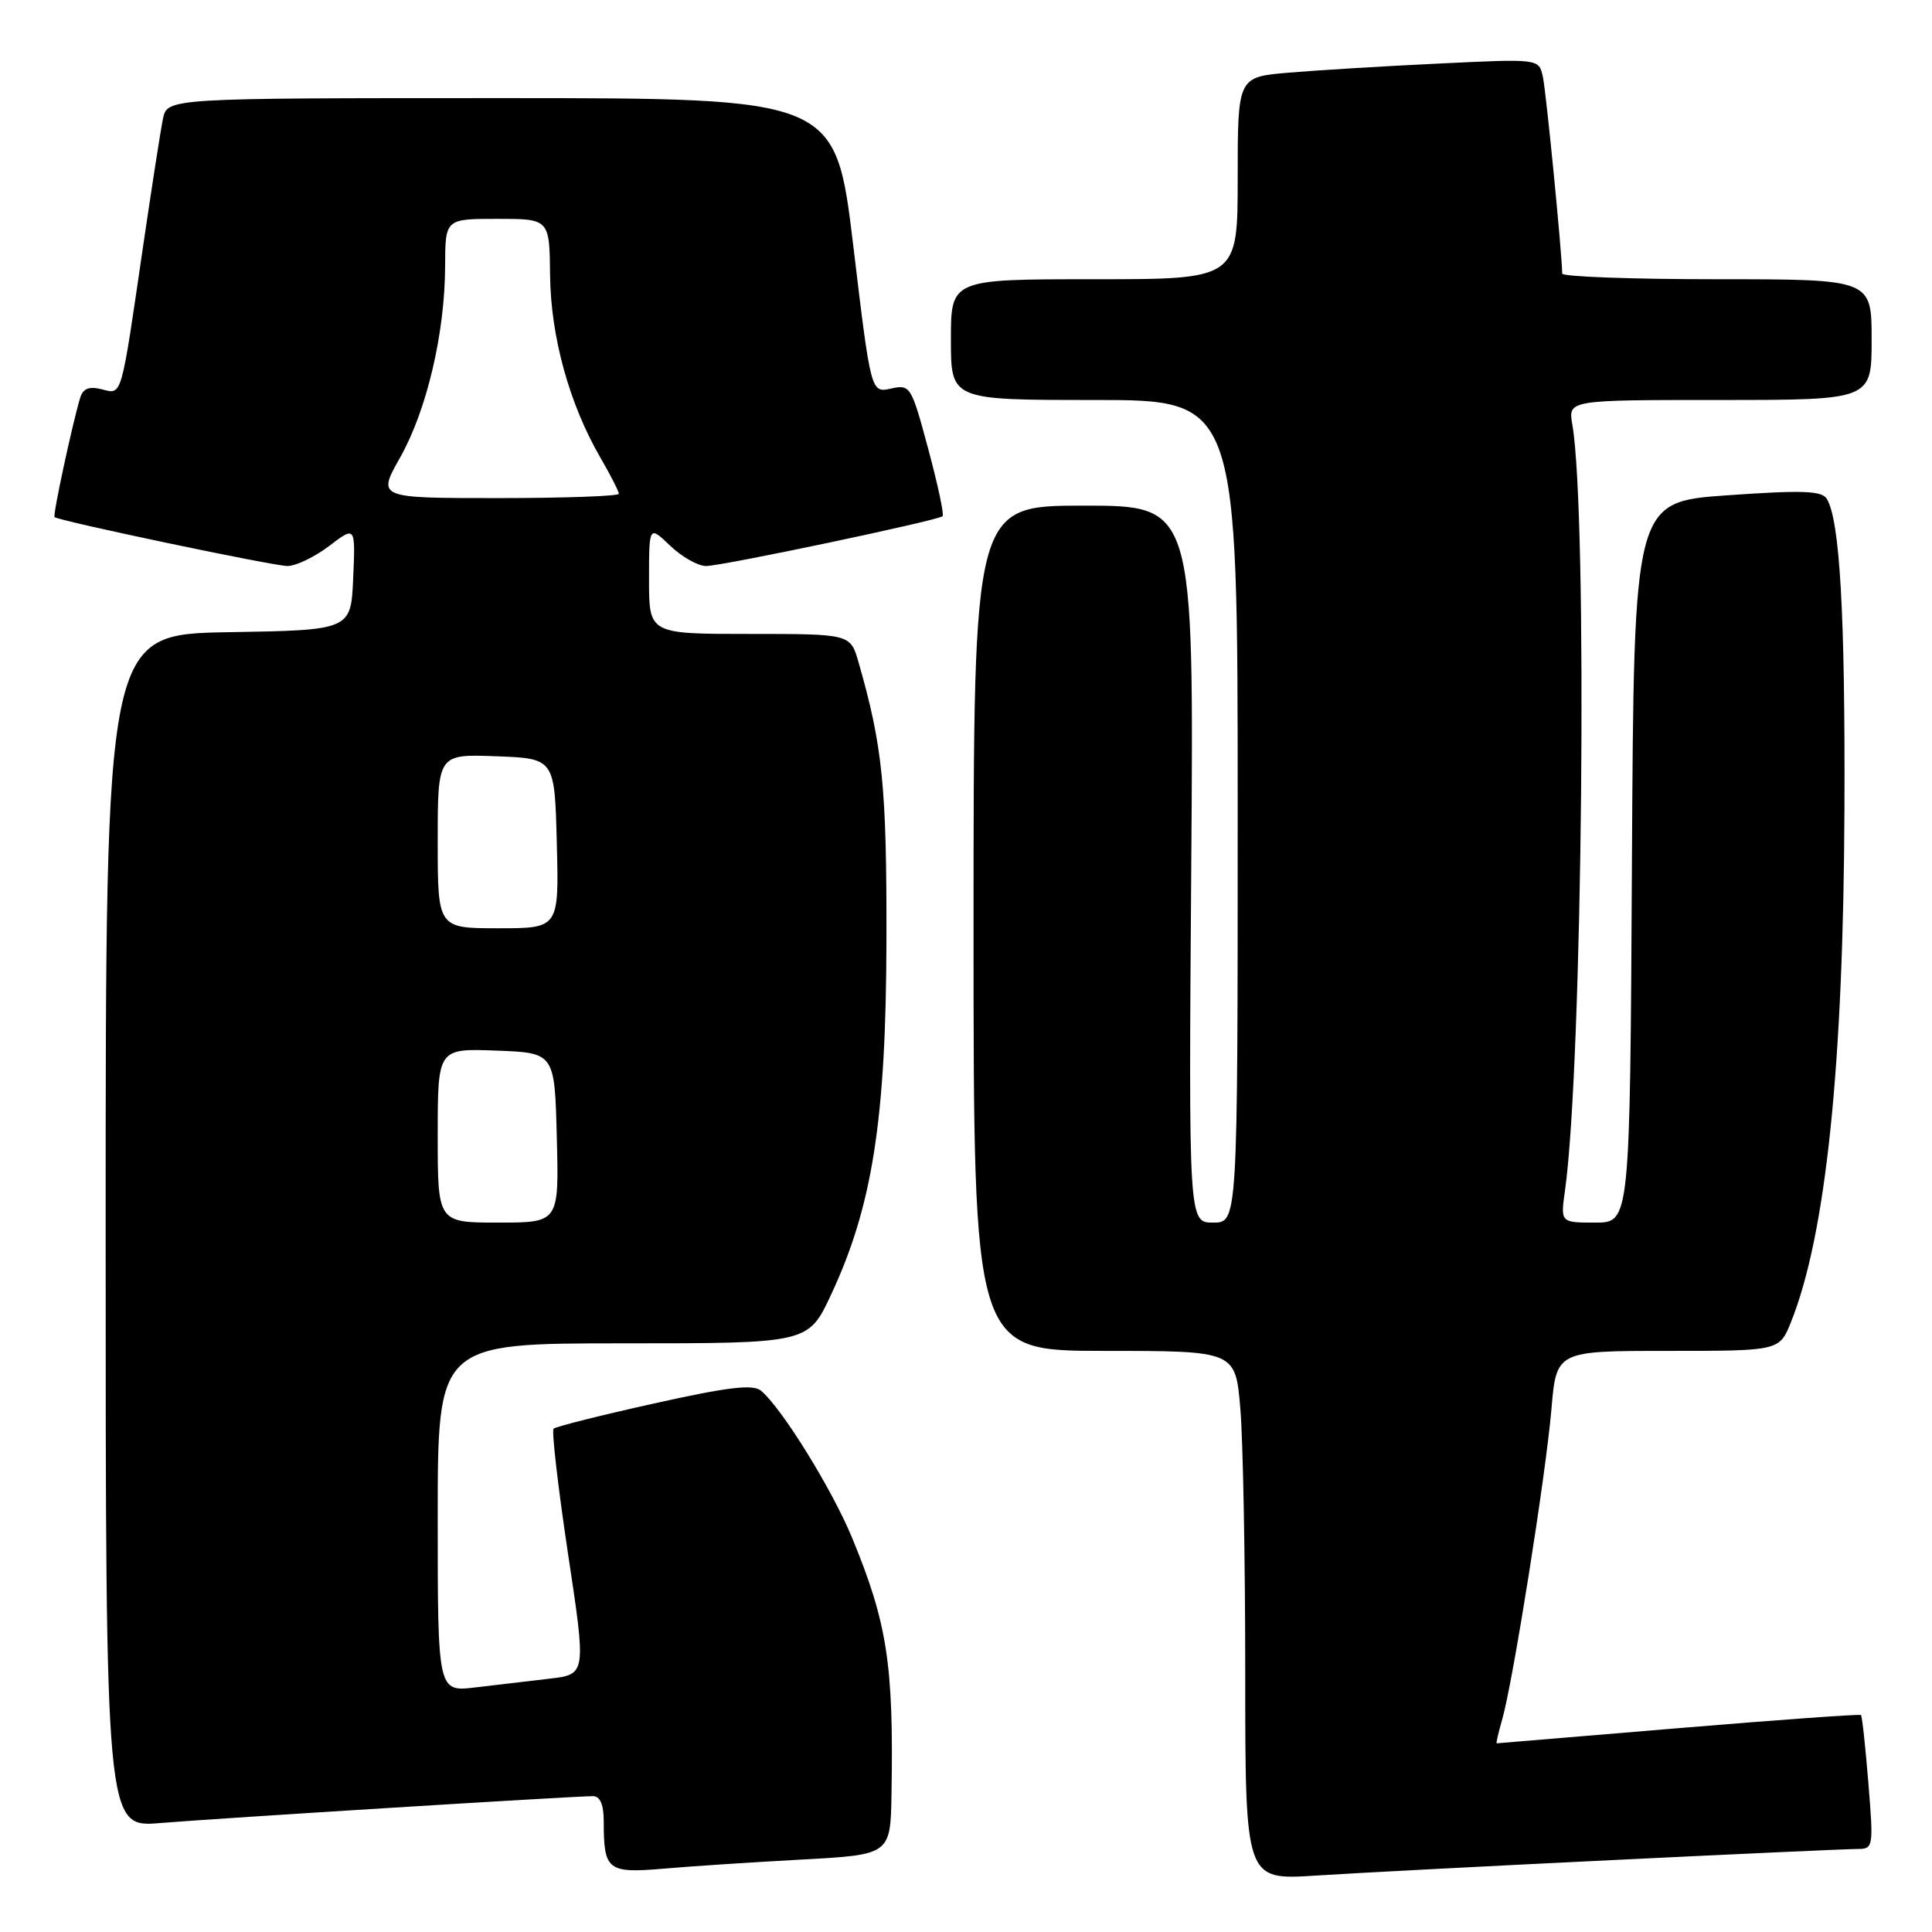 <?xml version="1.0" encoding="UTF-8" standalone="no"?>
<!DOCTYPE svg PUBLIC "-//W3C//DTD SVG 1.1//EN" "http://www.w3.org/Graphics/SVG/1.1/DTD/svg11.dtd" >
<svg xmlns="http://www.w3.org/2000/svg" xmlns:xlink="http://www.w3.org/1999/xlink" version="1.1" viewBox="0 0 256 256">
 <g >
 <path fill="currentColor"
d=" M 213.66 246.47 C 230.25 245.66 244.82 245.00 246.05 245.00 C 248.24 245.00 248.26 244.84 247.57 236.26 C 247.18 231.46 246.74 227.40 246.59 227.25 C 246.44 227.11 235.56 227.89 222.41 228.99 C 209.26 230.09 198.42 231.00 198.32 231.00 C 198.22 231.00 198.55 229.56 199.06 227.79 C 200.48 222.84 204.83 195.42 205.57 186.75 C 206.23 179.00 206.23 179.00 221.01 179.00 C 235.78 179.00 235.78 179.00 237.32 175.17 C 241.95 163.59 244.27 141.25 244.40 107.00 C 244.50 81.37 243.78 68.88 242.06 66.10 C 241.40 65.02 238.83 64.93 228.87 65.63 C 216.50 66.50 216.50 66.50 216.24 114.25 C 215.98 162.00 215.98 162.00 211.38 162.00 C 206.77 162.00 206.77 162.00 207.37 157.75 C 209.70 141.14 210.40 68.05 208.34 56.25 C 207.78 53.00 207.78 53.00 227.89 53.00 C 248.00 53.00 248.00 53.00 248.00 45.00 C 248.00 37.00 248.00 37.00 227.50 37.00 C 216.22 37.00 207.00 36.66 207.00 36.25 C 206.98 33.66 204.87 12.08 204.43 10.14 C 203.91 7.78 203.91 7.78 190.70 8.42 C 183.44 8.76 174.46 9.31 170.75 9.63 C 164.00 10.20 164.00 10.20 164.00 23.60 C 164.00 37.00 164.00 37.00 145.00 37.00 C 126.00 37.00 126.00 37.00 126.00 45.00 C 126.00 53.00 126.00 53.00 145.00 53.00 C 164.00 53.00 164.00 53.00 164.00 107.50 C 164.00 162.00 164.00 162.00 160.75 162.00 C 157.50 162.00 157.50 162.00 157.85 114.50 C 158.20 67.00 158.20 67.00 143.60 67.00 C 129.00 67.00 129.00 67.00 129.00 123.00 C 129.00 179.00 129.00 179.00 146.35 179.00 C 163.71 179.00 163.71 179.00 164.35 186.65 C 164.71 190.86 165.00 206.64 165.00 221.71 C 165.00 249.12 165.00 249.12 174.25 248.53 C 179.34 248.20 197.07 247.27 213.66 246.47 Z  M 106.25 246.40 C 118.00 245.76 118.00 245.76 118.13 237.63 C 118.42 220.57 117.57 215.08 112.93 203.82 C 110.24 197.30 103.59 186.57 100.83 184.27 C 99.76 183.39 96.44 183.79 86.65 185.97 C 79.61 187.53 73.63 189.04 73.35 189.31 C 73.08 189.59 73.94 197.02 75.26 205.84 C 77.68 221.86 77.68 221.86 72.84 222.43 C 70.18 222.74 65.75 223.27 63.00 223.59 C 58.00 224.19 58.00 224.19 58.00 201.09 C 58.00 178.00 58.00 178.00 82.55 178.00 C 107.11 178.00 107.11 178.00 110.12 171.55 C 115.61 159.82 117.41 148.30 117.46 124.50 C 117.50 104.26 116.95 98.85 113.76 87.75 C 112.68 84.00 112.68 84.00 99.34 84.00 C 86.00 84.00 86.00 84.00 86.00 76.81 C 86.00 69.63 86.00 69.63 88.80 72.31 C 90.35 73.79 92.48 75.00 93.55 75.00 C 95.68 75.00 124.25 68.98 124.90 68.40 C 125.12 68.20 124.26 64.18 122.99 59.47 C 120.75 51.13 120.62 50.92 118.05 51.49 C 115.40 52.07 115.40 52.07 113.06 32.54 C 110.71 13.00 110.71 13.00 66.43 13.00 C 22.16 13.00 22.16 13.00 21.59 15.75 C 21.28 17.26 20.11 24.80 18.98 32.50 C 15.98 53.04 16.21 52.27 13.47 51.58 C 11.78 51.16 10.99 51.48 10.61 52.75 C 9.53 56.41 6.97 68.30 7.23 68.52 C 7.87 69.04 36.23 75.00 38.09 75.00 C 39.21 75.00 41.70 73.80 43.62 72.34 C 47.10 69.69 47.10 69.69 46.80 76.59 C 46.50 83.50 46.50 83.50 30.25 83.77 C 14.00 84.05 14.00 84.05 14.00 163.11 C 14.00 242.17 14.00 242.17 21.25 241.56 C 28.70 240.94 76.01 238.00 78.57 238.00 C 79.53 238.00 80.00 239.12 80.00 241.42 C 80.00 247.83 80.52 248.24 87.89 247.61 C 91.53 247.29 99.79 246.75 106.25 246.40 Z  M 58.00 150.46 C 58.00 138.92 58.00 138.92 65.75 139.21 C 73.50 139.50 73.50 139.50 73.78 150.75 C 74.07 162.00 74.07 162.00 66.03 162.00 C 58.00 162.00 58.00 162.00 58.00 150.46 Z  M 58.00 111.46 C 58.00 99.92 58.00 99.92 65.75 100.21 C 73.50 100.50 73.50 100.50 73.78 111.75 C 74.07 123.00 74.07 123.00 66.03 123.00 C 58.00 123.00 58.00 123.00 58.00 111.46 Z  M 53.02 60.62 C 56.55 54.36 58.96 44.13 58.98 35.25 C 59.00 29.00 59.00 29.00 65.91 29.00 C 72.81 29.00 72.81 29.00 72.89 36.48 C 72.97 44.60 75.45 53.58 79.58 60.68 C 80.91 62.98 82.00 65.11 82.00 65.43 C 82.00 65.74 74.80 66.00 65.99 66.00 C 49.98 66.00 49.98 66.00 53.02 60.62 Z "/>
</g>
</svg>